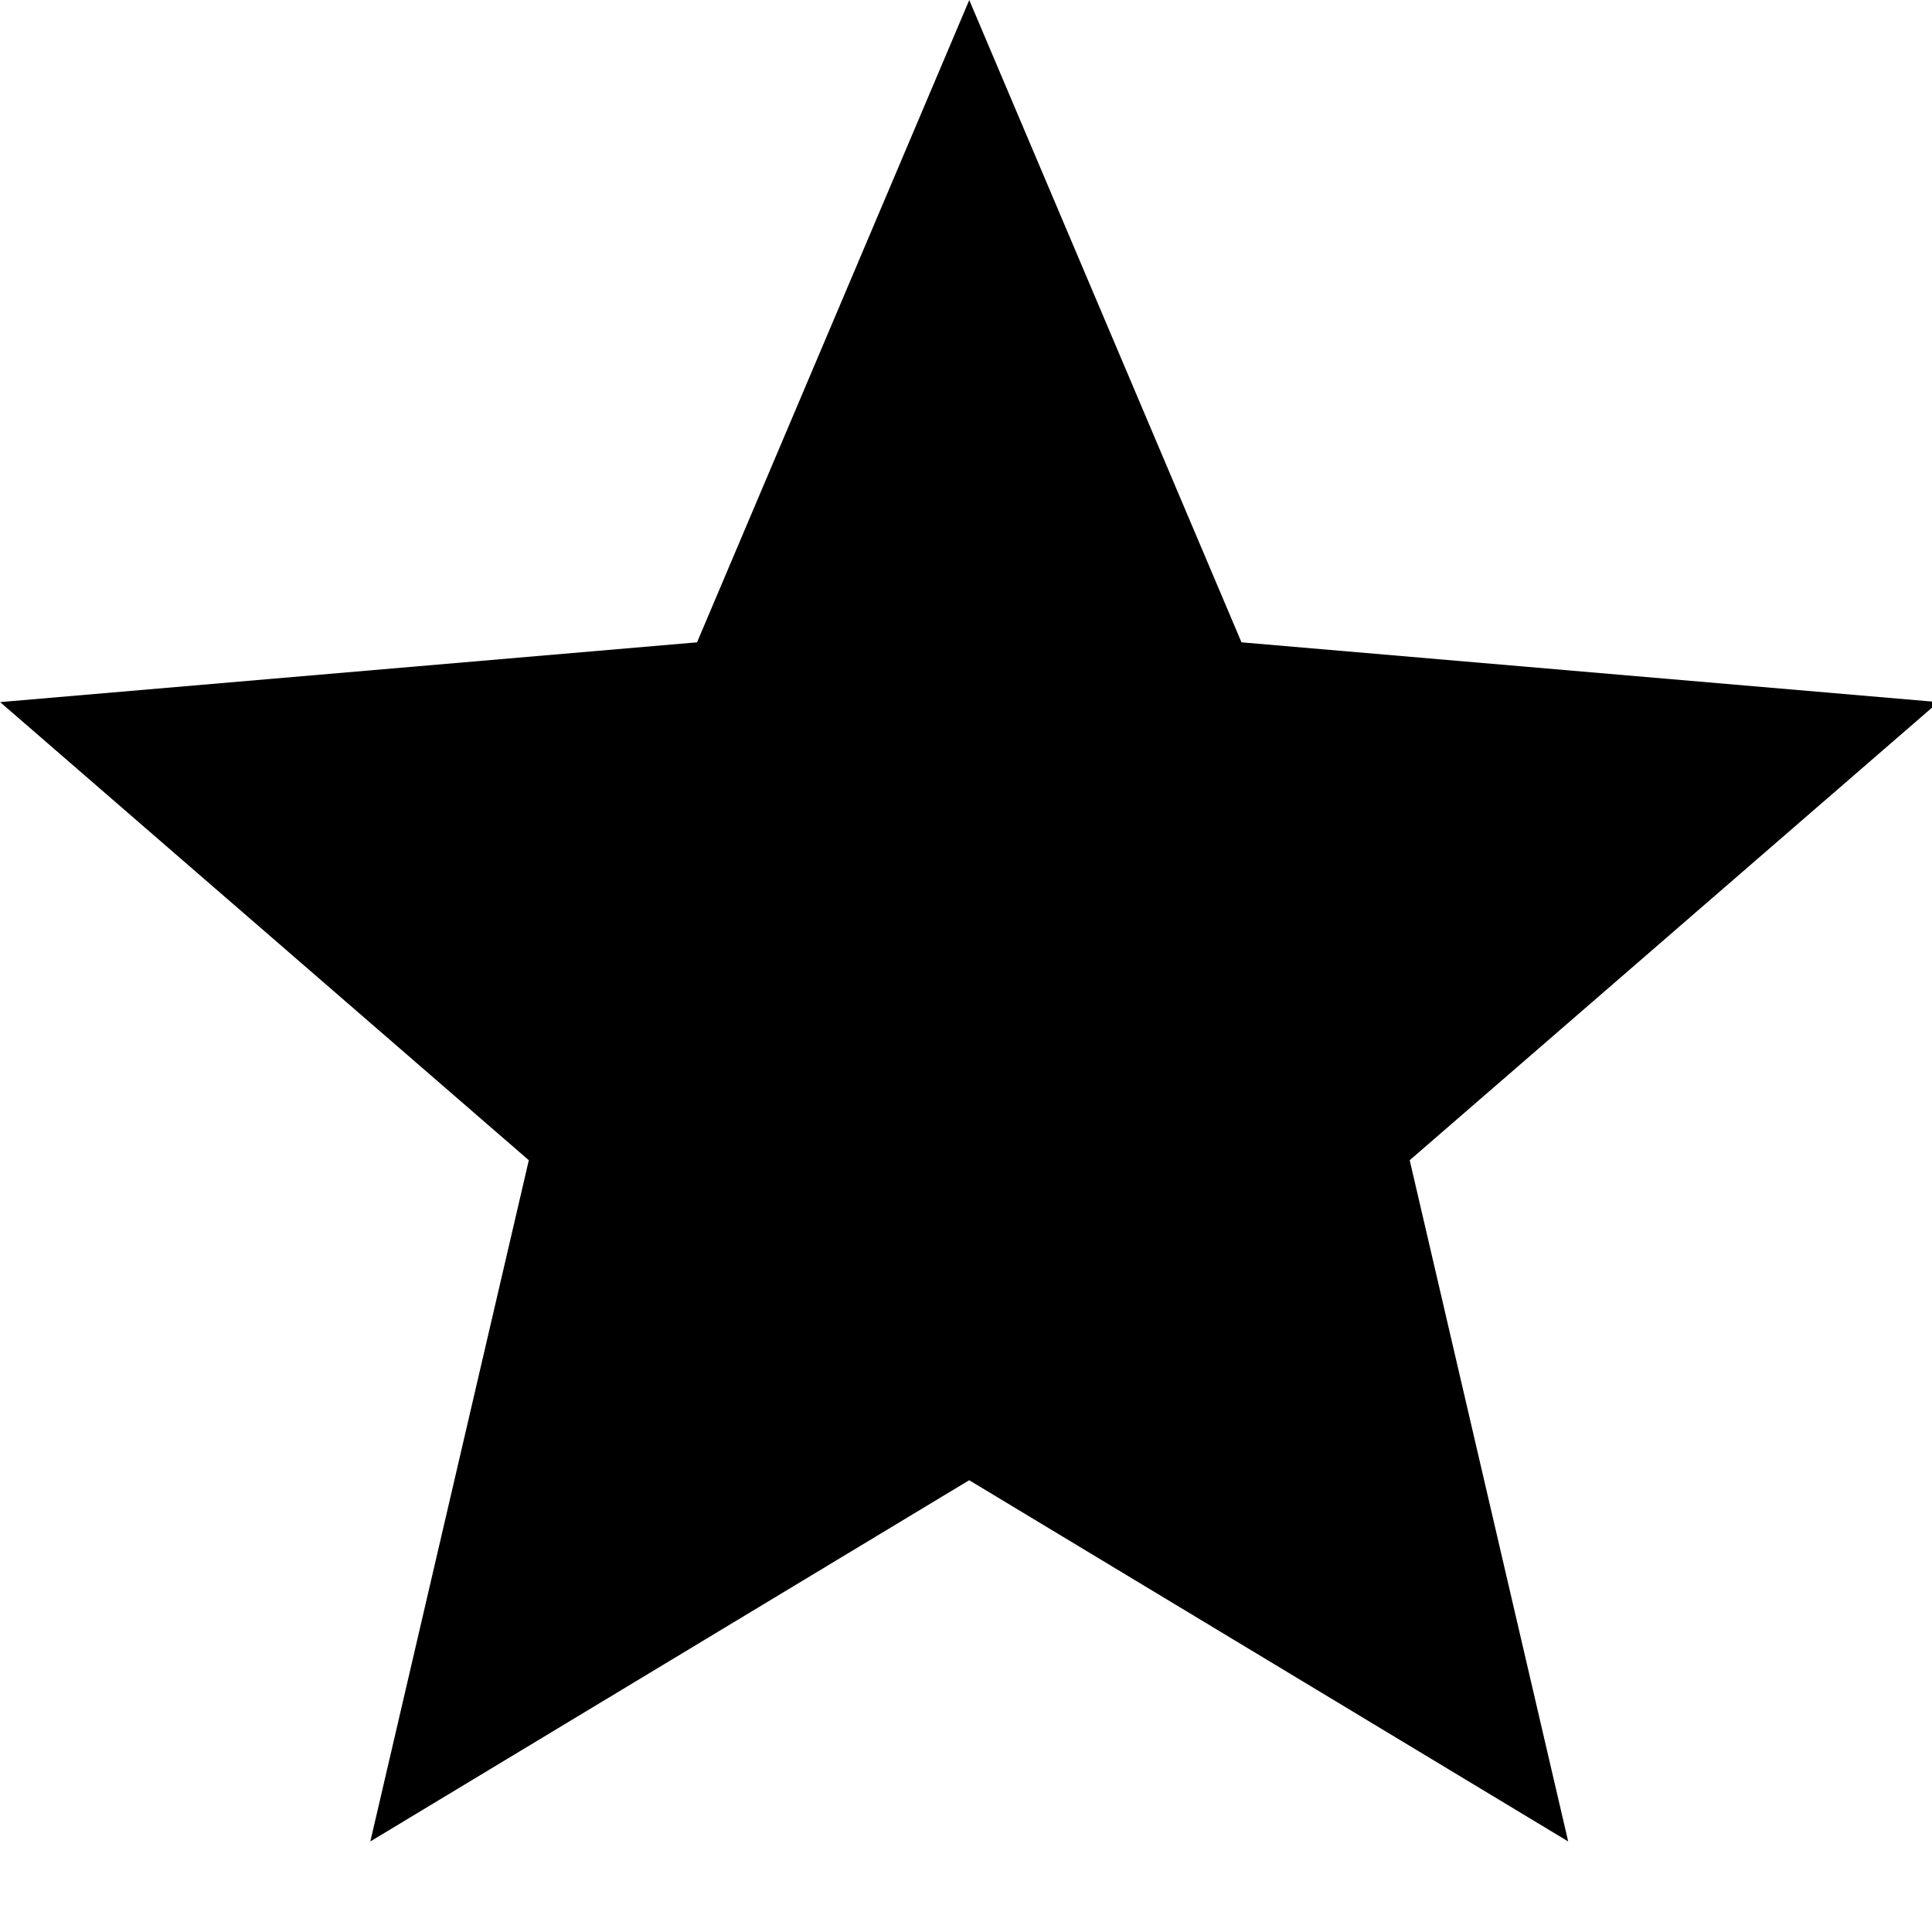 <!-- Generated by IcoMoon.io -->
<svg version="1.1" xmlns="http://www.w3.org/2000/svg" width="32" height="32" viewBox="0 0 32 32">
<title>direction-star</title>
<path d="M16.053 24.517l9.921 5.983-2.625-11.283 8.757-7.588-11.543-0.99-4.509-10.638-4.509 10.638-11.543 0.99 8.757 7.588-2.625 11.283z"></path>
</svg>
